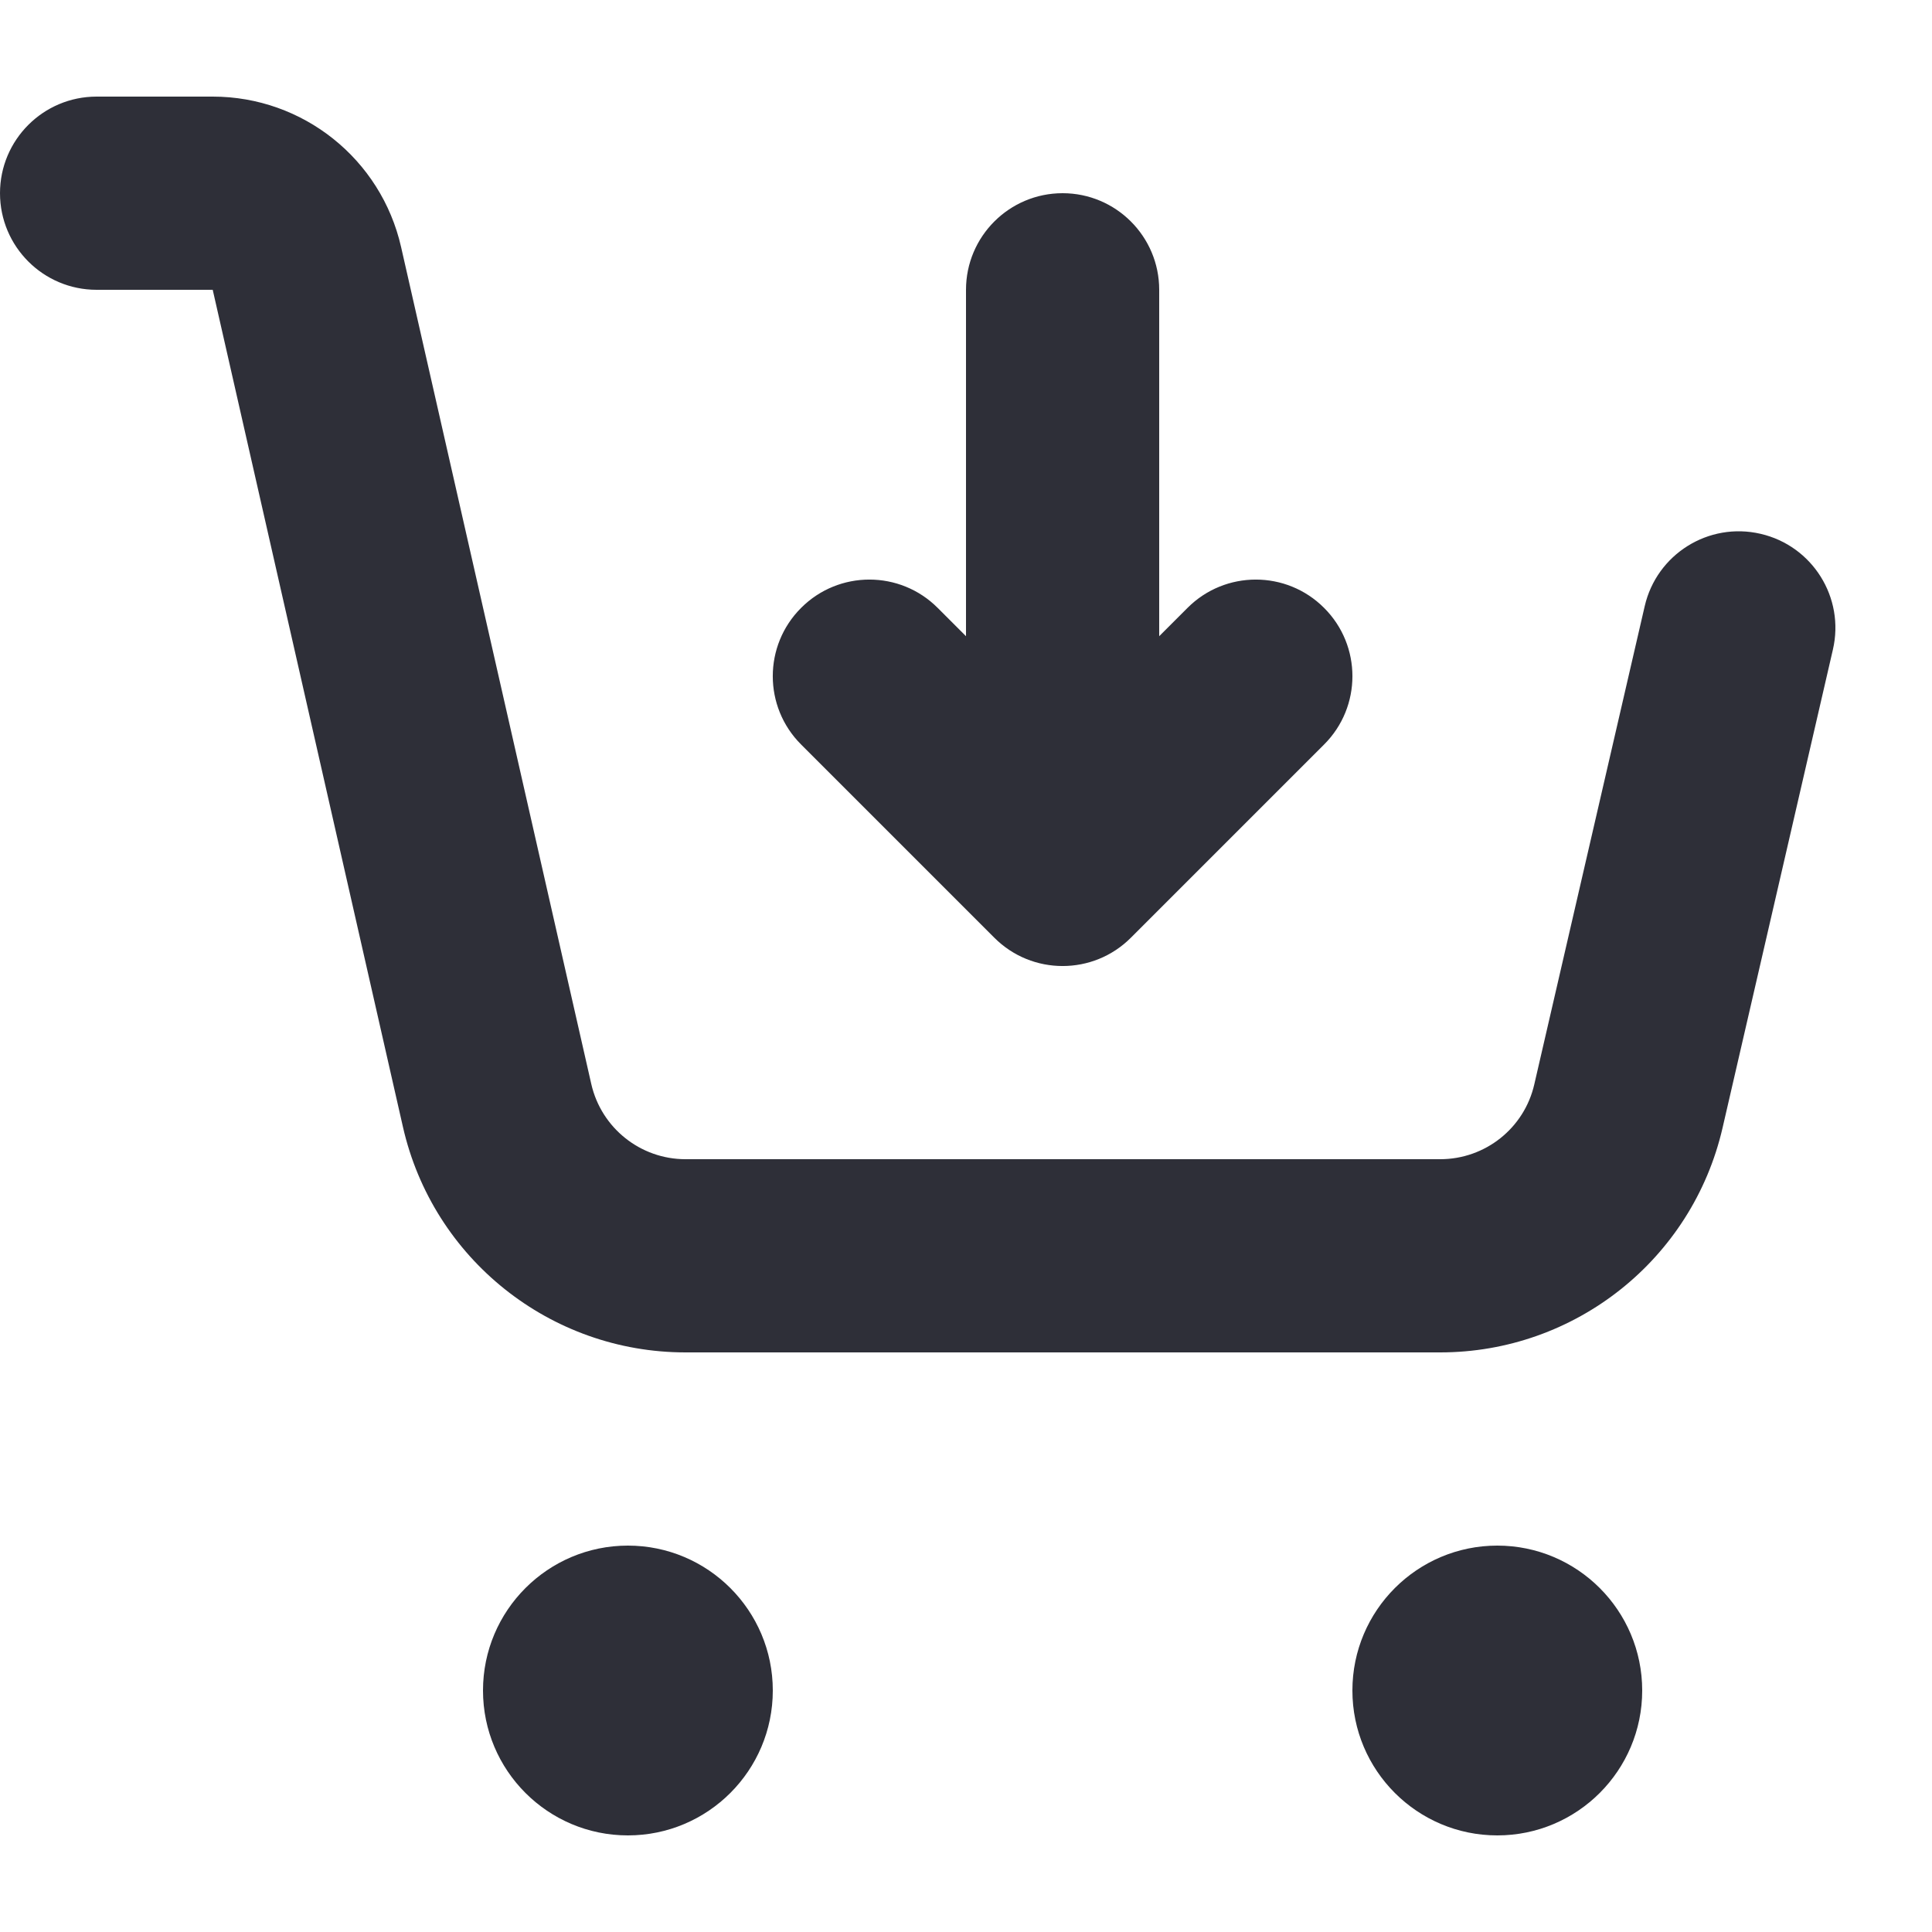 <svg width="20" height="20" viewBox="0 0 20 20" fill="none" xmlns="http://www.w3.org/2000/svg">
<path fill-rule="evenodd" clip-rule="evenodd" d="M0 2C0 1.448 0.448 1 1 1H2.202C3.136 1 3.945 1.646 4.152 2.557L6.121 11.222C6.225 11.677 6.63 12 7.096 12H14.909C15.375 12 15.779 11.679 15.883 11.225L17.026 6.275C17.15 5.737 17.687 5.401 18.225 5.526C18.763 5.65 19.099 6.187 18.974 6.725L17.832 11.675C17.518 13.036 16.306 14 14.909 14H7.096C5.696 14 4.481 13.031 4.171 11.665L2.202 3H1C0.448 3 0 2.552 0 2ZM6.5 16C5.672 16 5 16.672 5 17.5C5 18.328 5.672 19 6.5 19C7.328 19 8 18.328 8 17.5C8 16.672 7.328 16 6.5 16ZM15.5 16C14.672 16 14 16.672 14 17.5C14 18.328 14.672 19 15.5 19C16.328 19 17 18.328 17 17.5C17 16.672 16.328 16 15.5 16ZM12 3C12 2.448 11.552 2 11 2C10.448 2 10 2.448 10 3V6.586L9.707 6.293C9.317 5.902 8.683 5.902 8.293 6.293C7.902 6.683 7.902 7.317 8.293 7.707L10.293 9.707C10.683 10.098 11.317 10.098 11.707 9.707L13.707 7.707C14.098 7.317 14.098 6.683 13.707 6.293C13.317 5.902 12.683 5.902 12.293 6.293L12 6.586V3Z" fill="#2E2F38"/>
</svg>
